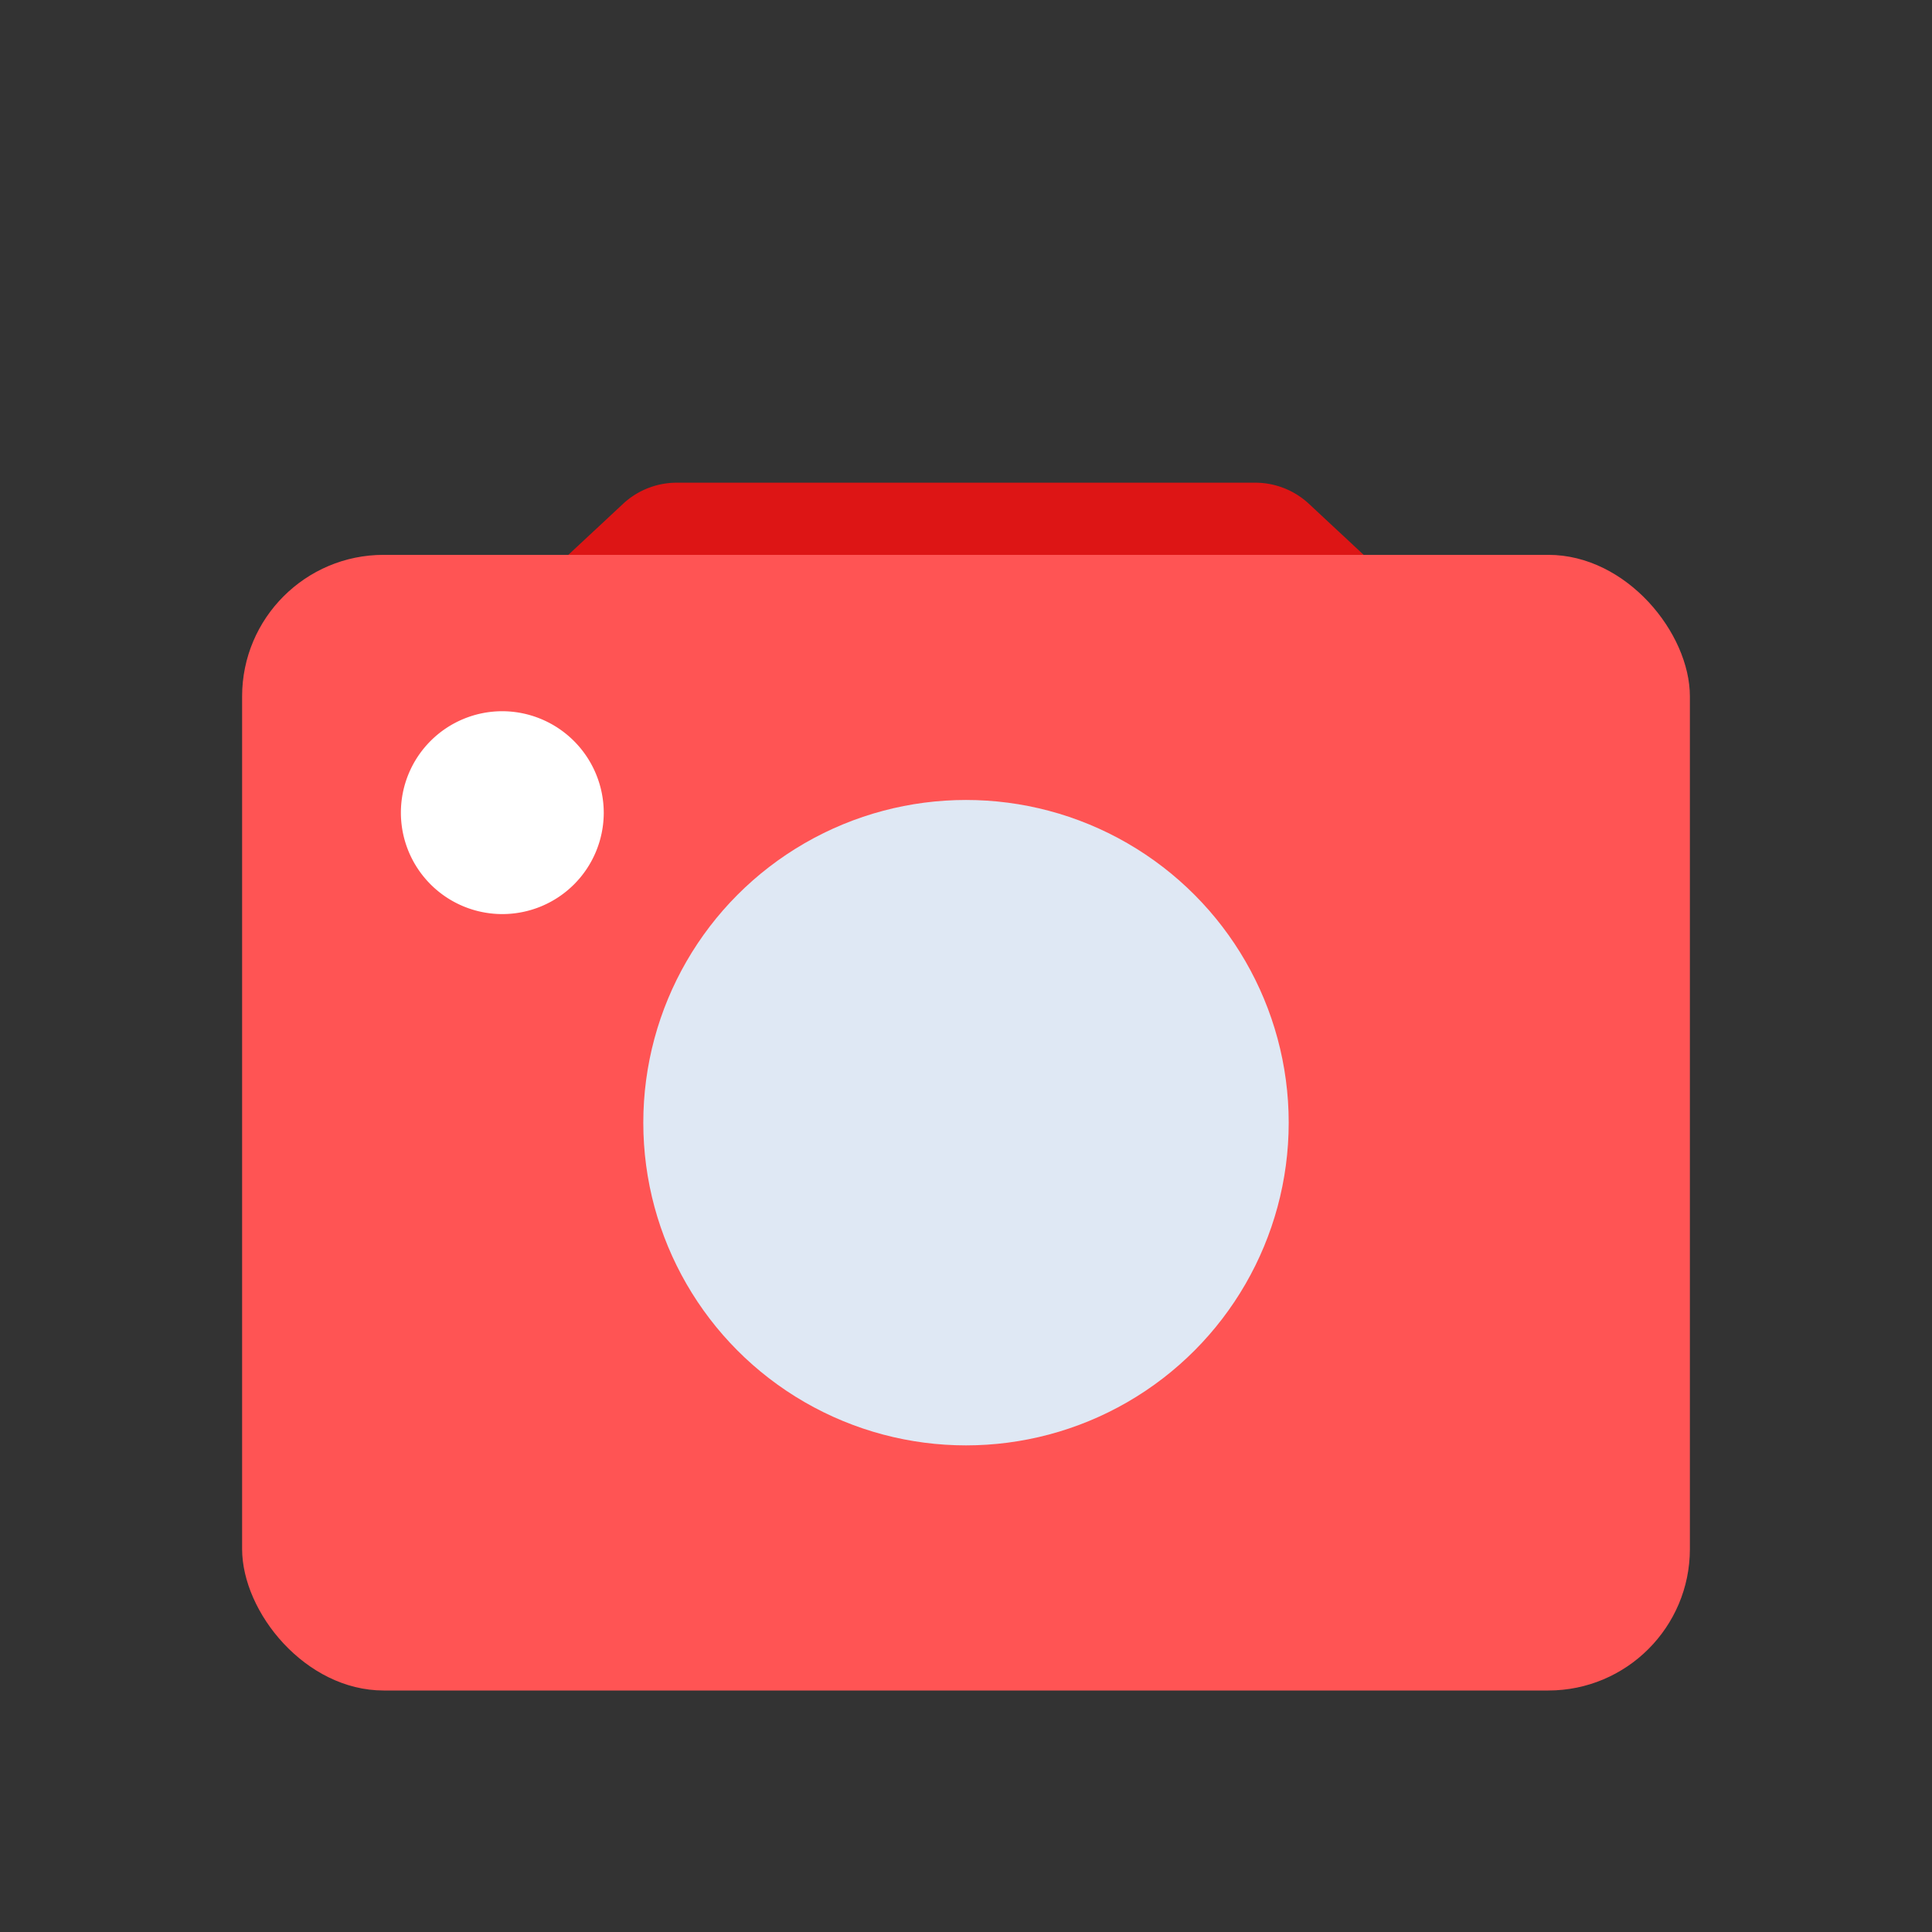 <svg id="Layer_1" data-name="Layer 1" xmlns="http://www.w3.org/2000/svg" viewBox="0 0 64 64"><rect x="0" y="0" width="64" height="64" fill="#333333" stroke="none"/><defs><style>.cls-1{fill:#dd1515;}.cls-2{fill:#ff5454;}.cls-3{fill:#dfe8f4;}.cls-4{fill:#fff;}</style></defs><title>user, interface, agent, usability, camera, image, cam</title><path class="cls-1" d="M54.23,26.82H9.77L20.64,16.69a2.61,2.61,0,0,1,1.79-.7H41.57a2.61,2.61,0,0,1,1.79.7Z"/><rect class="cls-2" x="8.02" y="18.38" width="47.96" height="37.62" rx="4.69"/><circle class="cls-3" cx="32" cy="37.19" r="10.69"/><path class="cls-4" d="M20,26.92a3.36,3.36,0,1,1-3.36-3.36A3.37,3.37,0,0,1,20,26.92Z"/></svg>